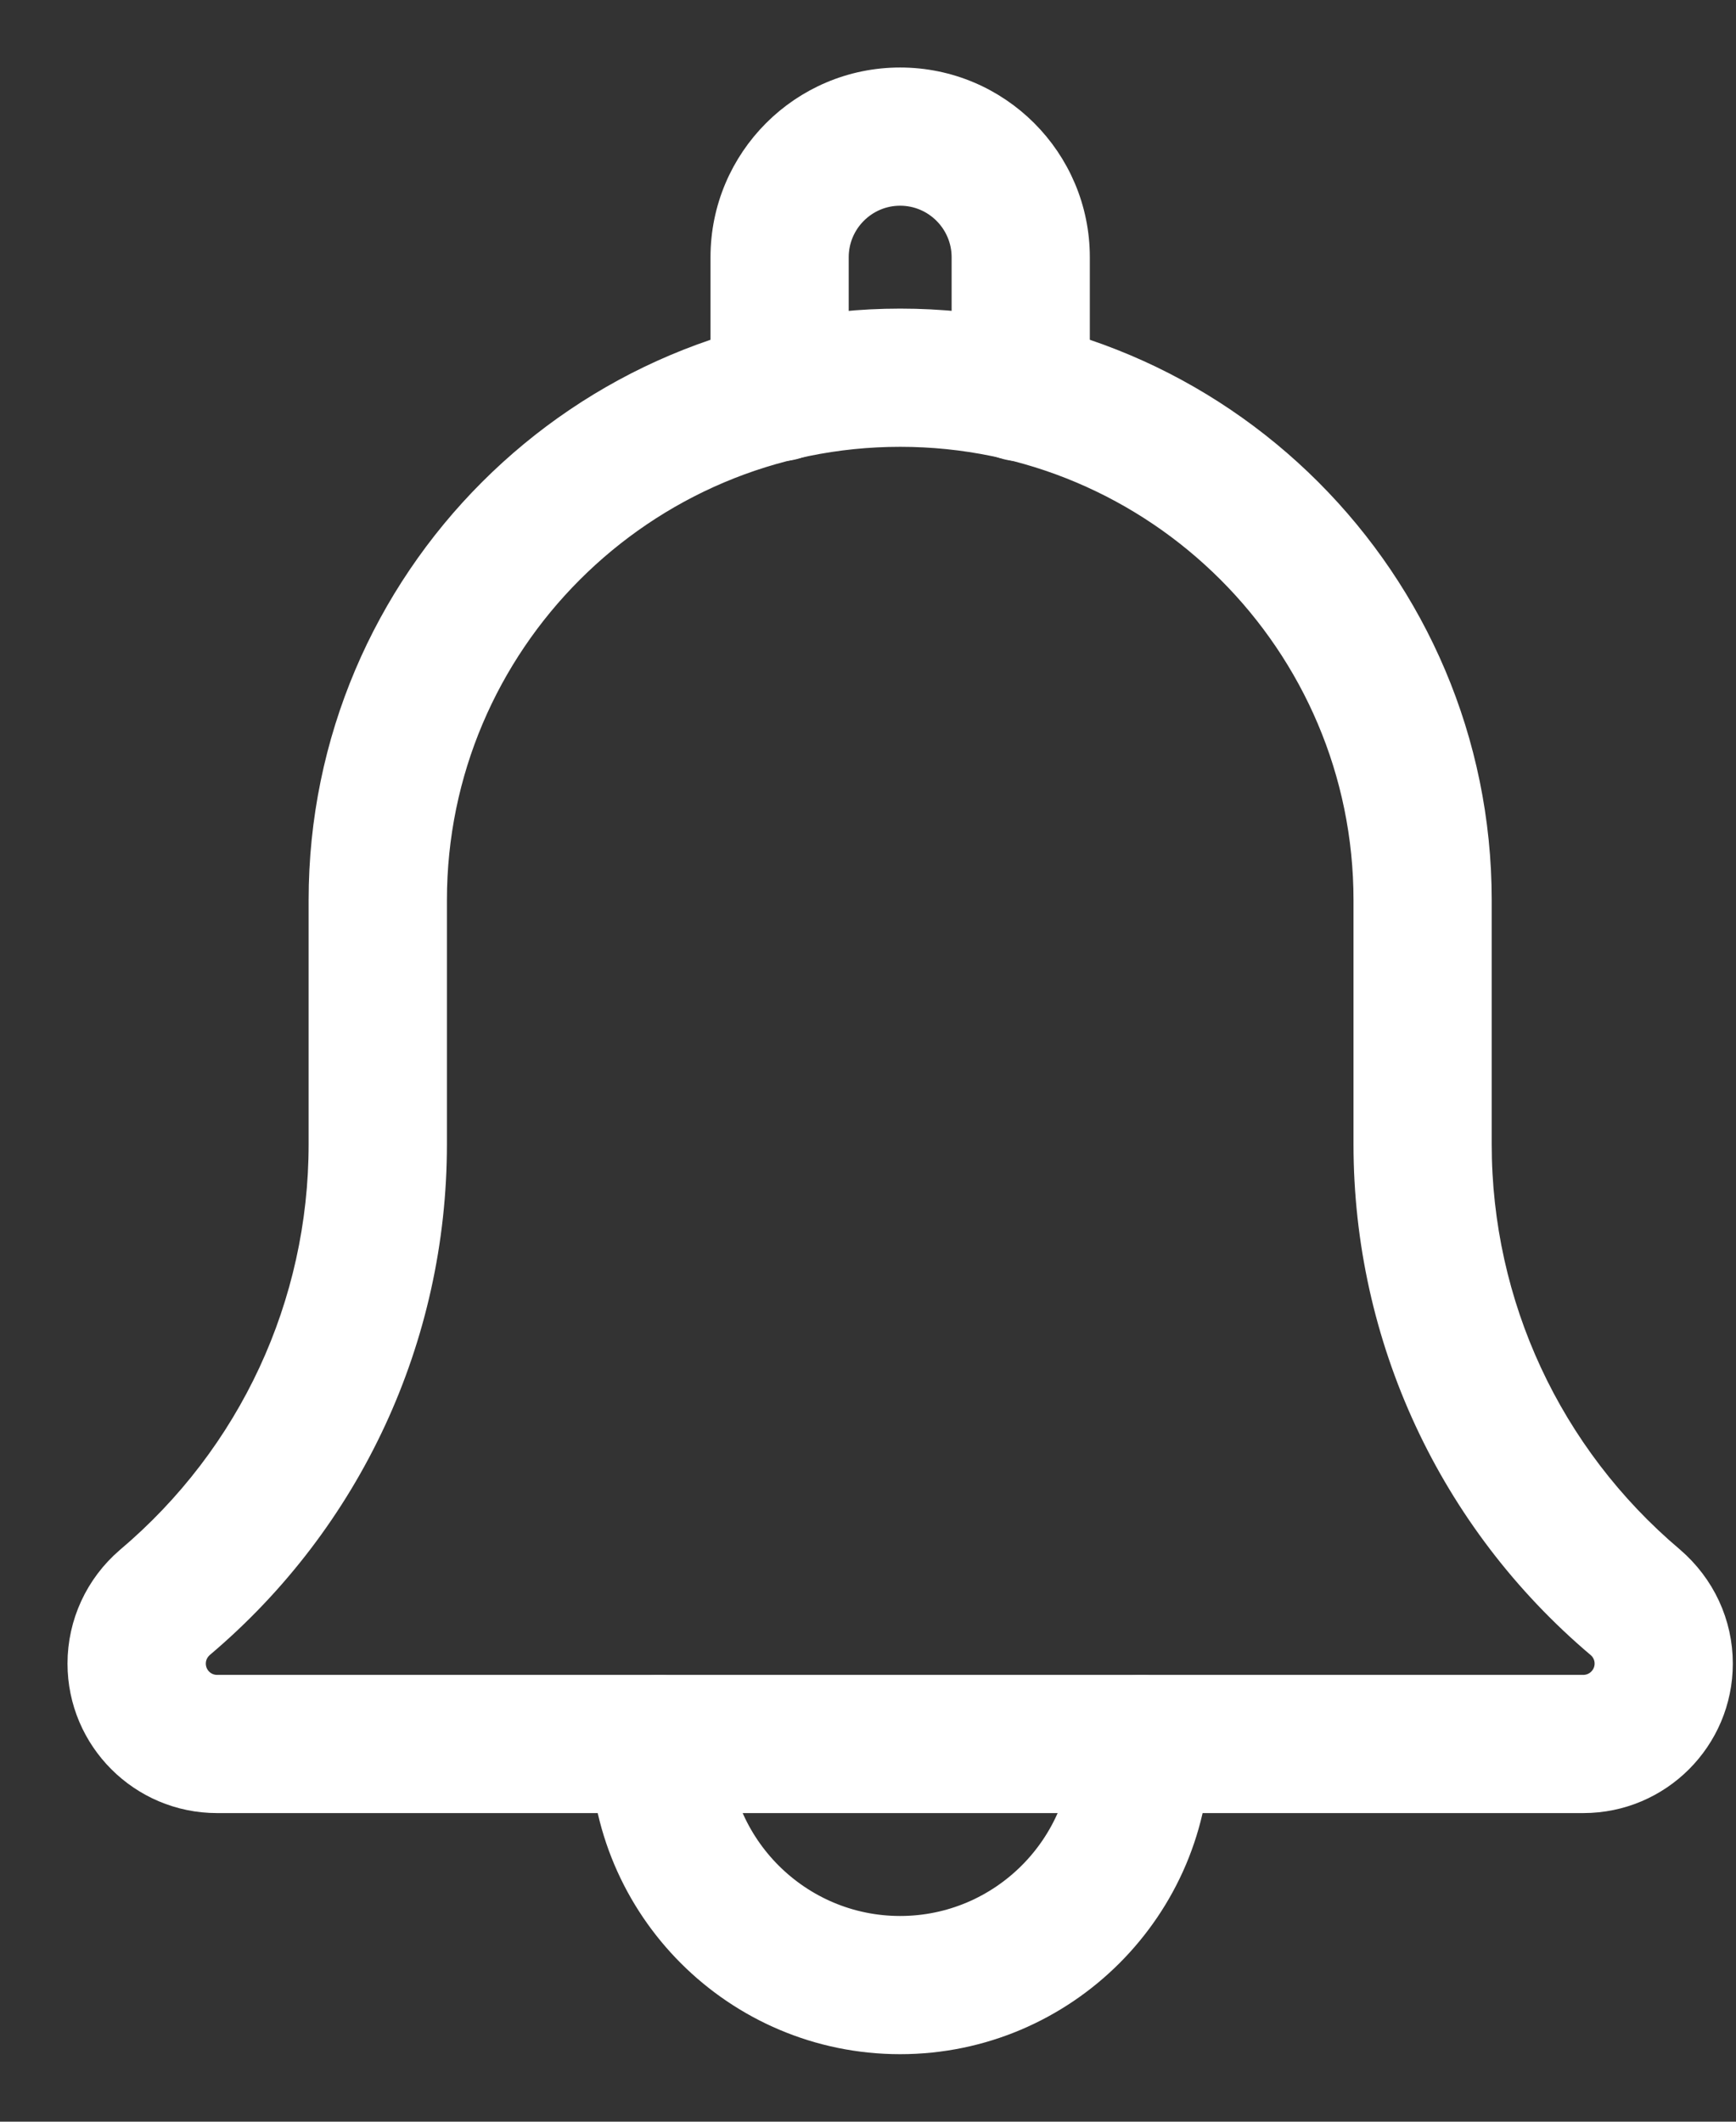 <svg width="18" height="22" viewBox="0 0 18 22" fill="none" xmlns="http://www.w3.org/2000/svg">
    <rect x="0" y="0" width="18" height="22" fill="#333333" stroke="none"/>
    <path
        d="M10.017 4.067C10.017 4.38 10.27 4.633 10.583 4.633C10.896 4.633 11.15 4.381 11.15 4.067V2.667C11.15 1.665 10.335 0.85 9.333 0.85C8.331 0.85 7.517 1.665 7.517 2.667V4.067C7.517 4.381 7.771 4.633 8.083 4.633C8.396 4.633 8.65 4.38 8.65 4.067V2.667C8.65 2.29 8.957 1.983 9.333 1.983C9.71 1.983 10.017 2.29 10.017 2.667V4.067Z"
        fill="#FFFFFF" stroke="#FFFFFF" stroke-width="0.3" />
    <path
        d="M6.267 18.083C6.267 19.775 7.642 21.15 9.333 21.15C11.024 21.15 12.4 19.775 12.4 18.083C12.4 17.771 12.146 17.517 11.833 17.517C11.52 17.517 11.267 17.771 11.267 18.083C11.267 19.149 10.399 20.017 9.333 20.017C8.268 20.017 7.4 19.149 7.4 18.083C7.4 17.771 7.146 17.517 6.833 17.517C6.52 17.517 6.267 17.771 6.267 18.083Z"
        fill="#FFFFFF" stroke="#FFFFFF" stroke-width="0.3" />
    <path
        d="M1.341 16.185L1.34 16.186C1.029 16.453 0.85 16.84 0.85 17.25C0.85 18.022 1.478 18.65 2.25 18.65H16.417C17.19 18.65 17.817 18.022 17.817 17.25C17.817 16.84 17.638 16.453 17.32 16.18L17.32 16.18C16.047 15.104 15.317 13.532 15.317 11.865V9.333C15.317 6.034 12.633 3.35 9.334 3.35C6.034 3.35 3.35 6.034 3.35 9.333V11.865C3.35 13.531 2.621 15.104 1.341 16.185ZM4.484 9.333C4.484 6.659 6.659 4.483 9.334 4.483C12.008 4.483 14.184 6.659 14.184 9.333V11.865C14.184 13.865 15.06 15.753 16.591 17.048C16.65 17.098 16.684 17.172 16.684 17.25C16.684 17.397 16.564 17.517 16.417 17.517H2.25C2.103 17.517 1.984 17.397 1.984 17.25C1.984 17.173 2.017 17.099 2.08 17.045C3.608 15.753 4.484 13.866 4.484 11.865V9.333Z"
        fill="#FFFFFF" stroke="#FFFFFF" stroke-width="0.3" />
</svg>